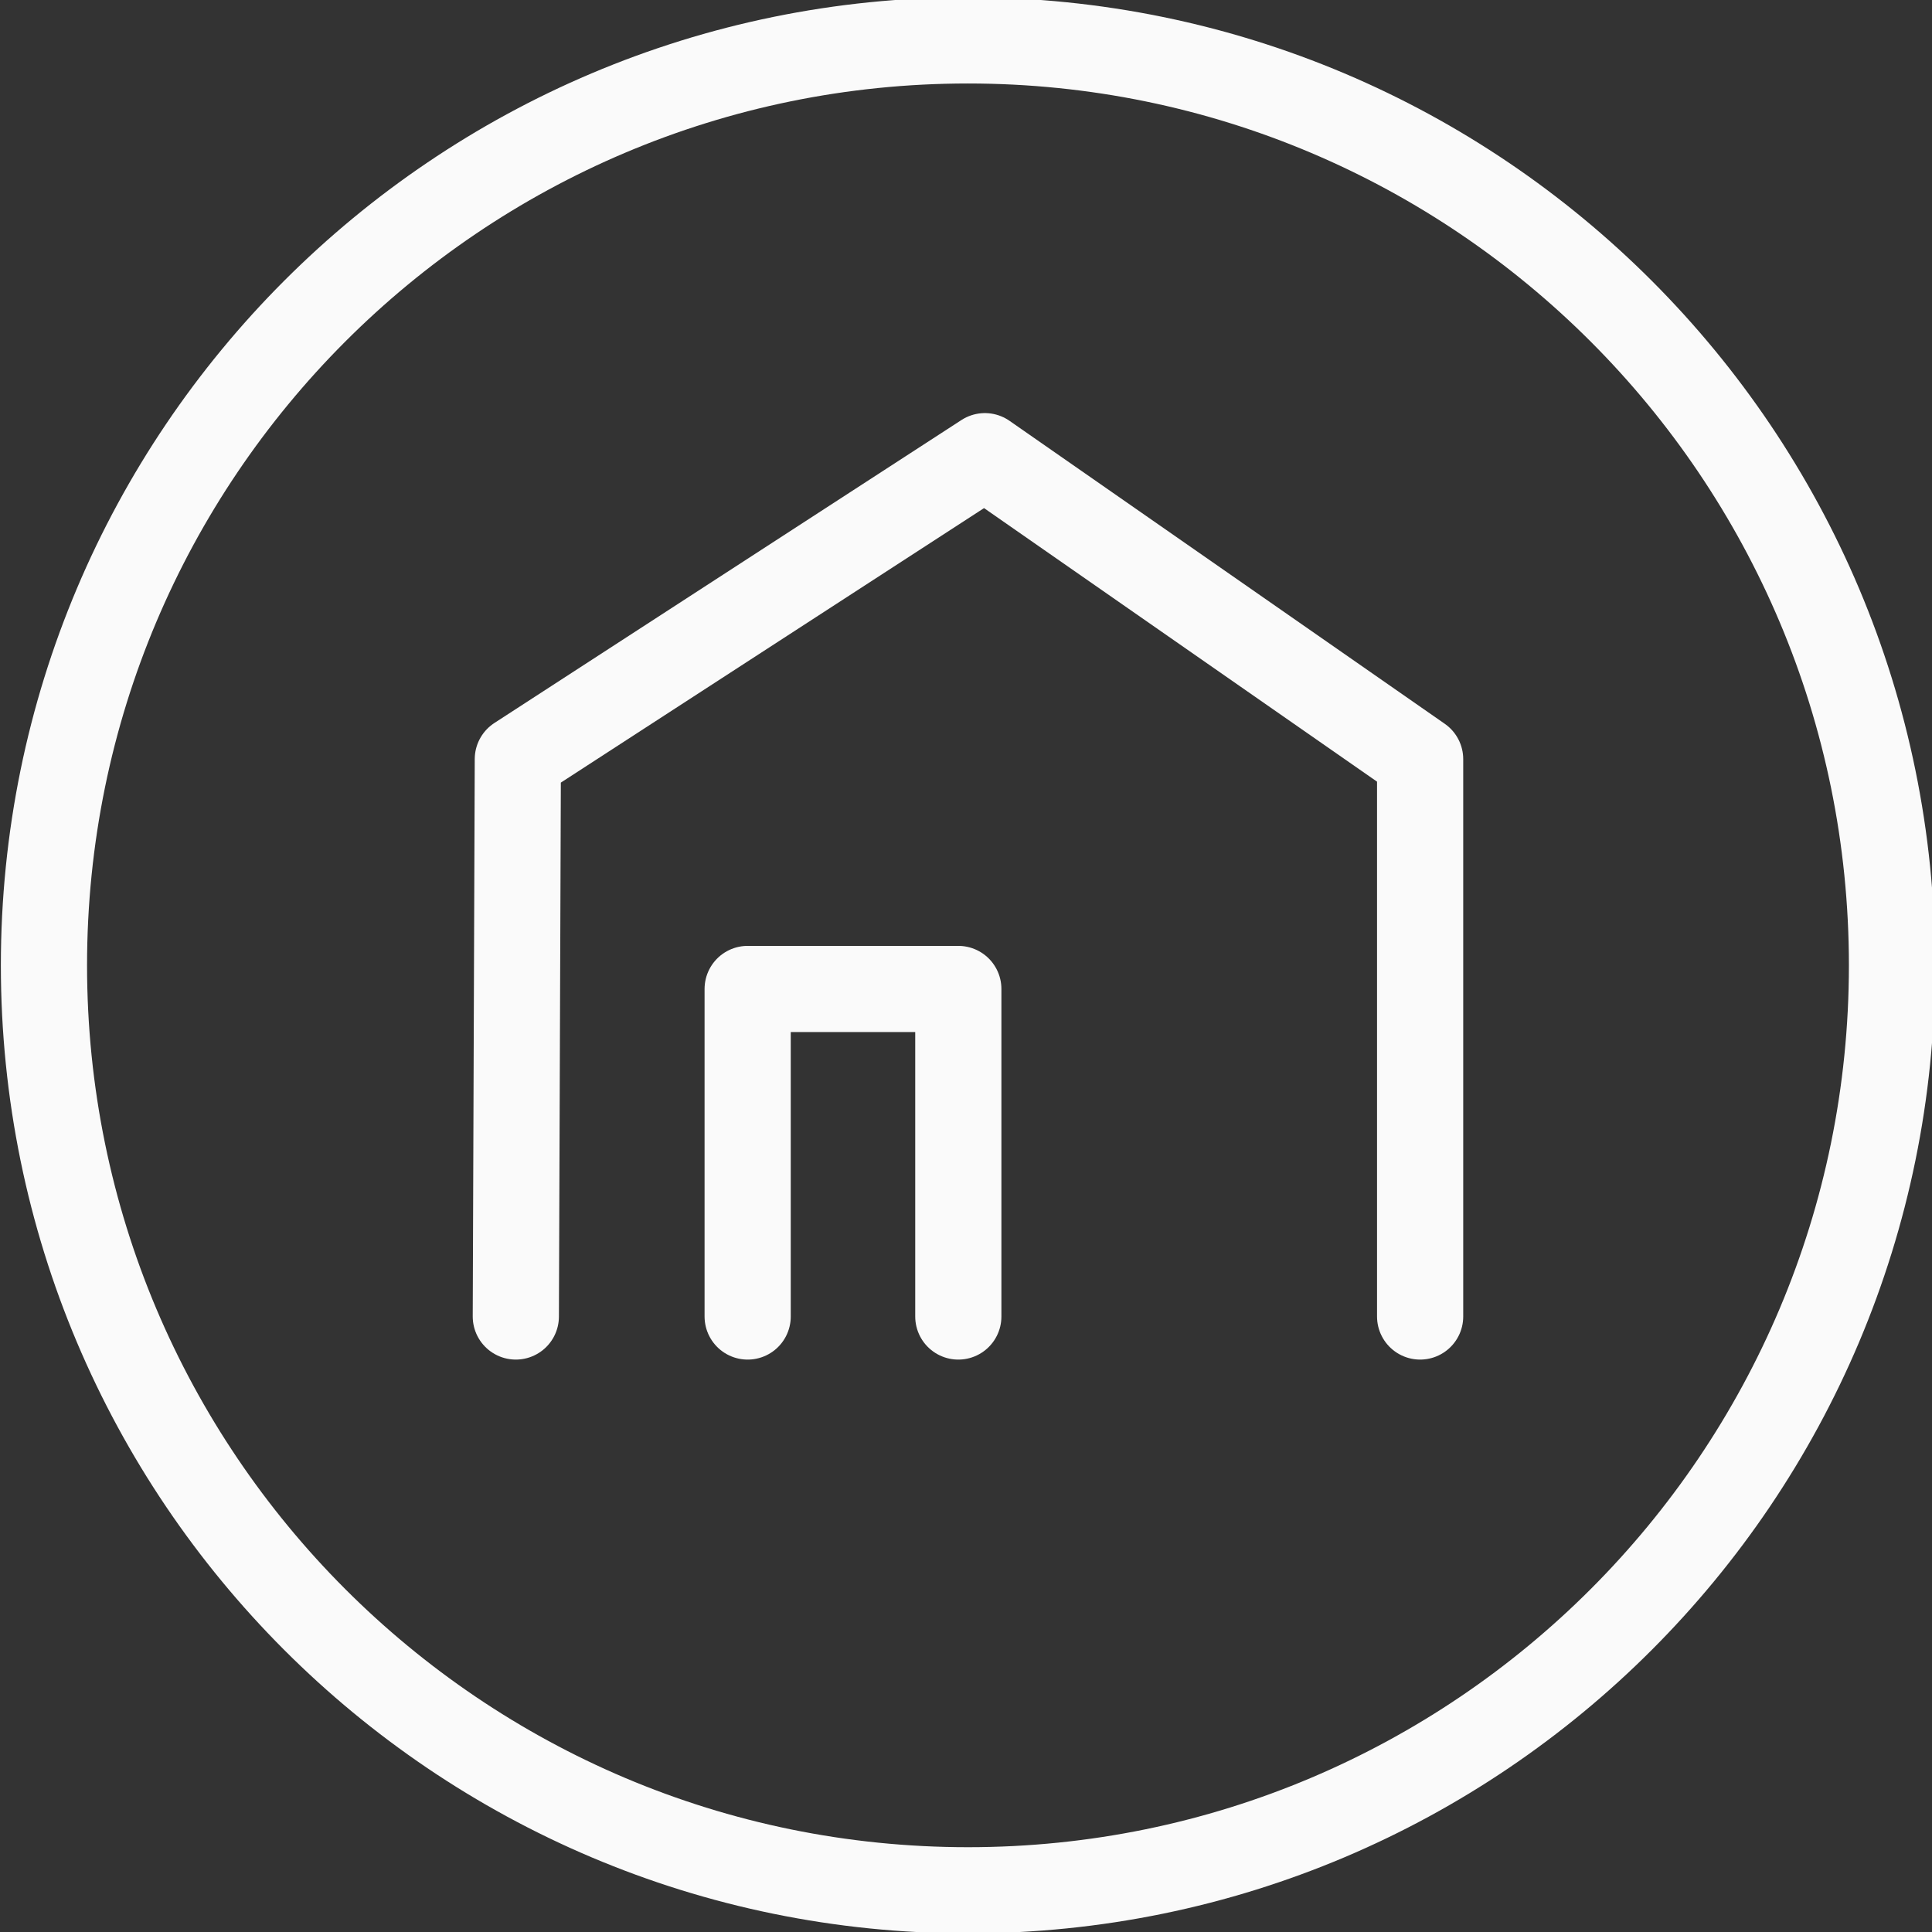 <?xml version="1.0" encoding="UTF-8" standalone="no"?>
<svg
   viewBox="0 0 269 269"
   version="1.1"
   id="svg10"
   sodipodi:docname="houses_icon.svg"
   width="269"
   height="269"
   inkscape:version="1.1 (c68e22c387, 2021-05-23)"
   xmlns:inkscape="http://www.inkscape.org/namespaces/inkscape"
   xmlns:sodipodi="http://sodipodi.sourceforge.net/DTD/sodipodi-0.dtd"
   xmlns="http://www.w3.org/2000/svg"
   xmlns:svg="http://www.w3.org/2000/svg">
  <rect x="0" y="0" width="269" height="269" fill="#333333" stroke="none"/>
  <defs
     id="defs14" />
  <sodipodi:namedview
     id="namedview12"
     pagecolor="#ffffff"
     bordercolor="#666666"
     borderopacity="1.0"
     inkscape:pageshadow="2"
     inkscape:pageopacity="0.0"
     inkscape:pagecheckerboard="0"
     showgrid="false"
     inkscape:zoom="1.3506494"
     inkscape:cx="101.43269"
     inkscape:cy="18.139423"
     inkscape:window-width="1920"
     inkscape:window-height="1017"
     inkscape:window-x="-8"
     inkscape:window-y="-8"
     inkscape:window-maximized="1"
     inkscape:current-layer="svg10" />
  <g
     fill="none"
     fill-rule="evenodd"
     stroke="#fafafa"
     stroke-linejoin="round"
     class="stroke-000000"
     id="g8">
    <path
       d="m 263.43,134.409 c 0,71.126 -57.6,128.784 -128.65,128.784 C 63.72,263.193 6.12,205.535 6.12,134.409 6.12,63.283 63.72,5.624 134.78,5.624 c 71.05,0 128.65,57.659 128.65,128.785 z"
       stroke-width="12"
       id="path2" />
    <path
       d="m 71.82,183.3 0.28,-77.601 65.03,-42.182 v 0 l 60.6,42.182 V 183.3"
       stroke-linecap="round"
       stroke-width="12"
       id="path4" />
    <path
       d="m 104.1,183.301 v -45.602 h 29.33 v 45.602"
       stroke-linecap="round"
       stroke-width="12"
       id="path6" />
  </g>
</svg>
